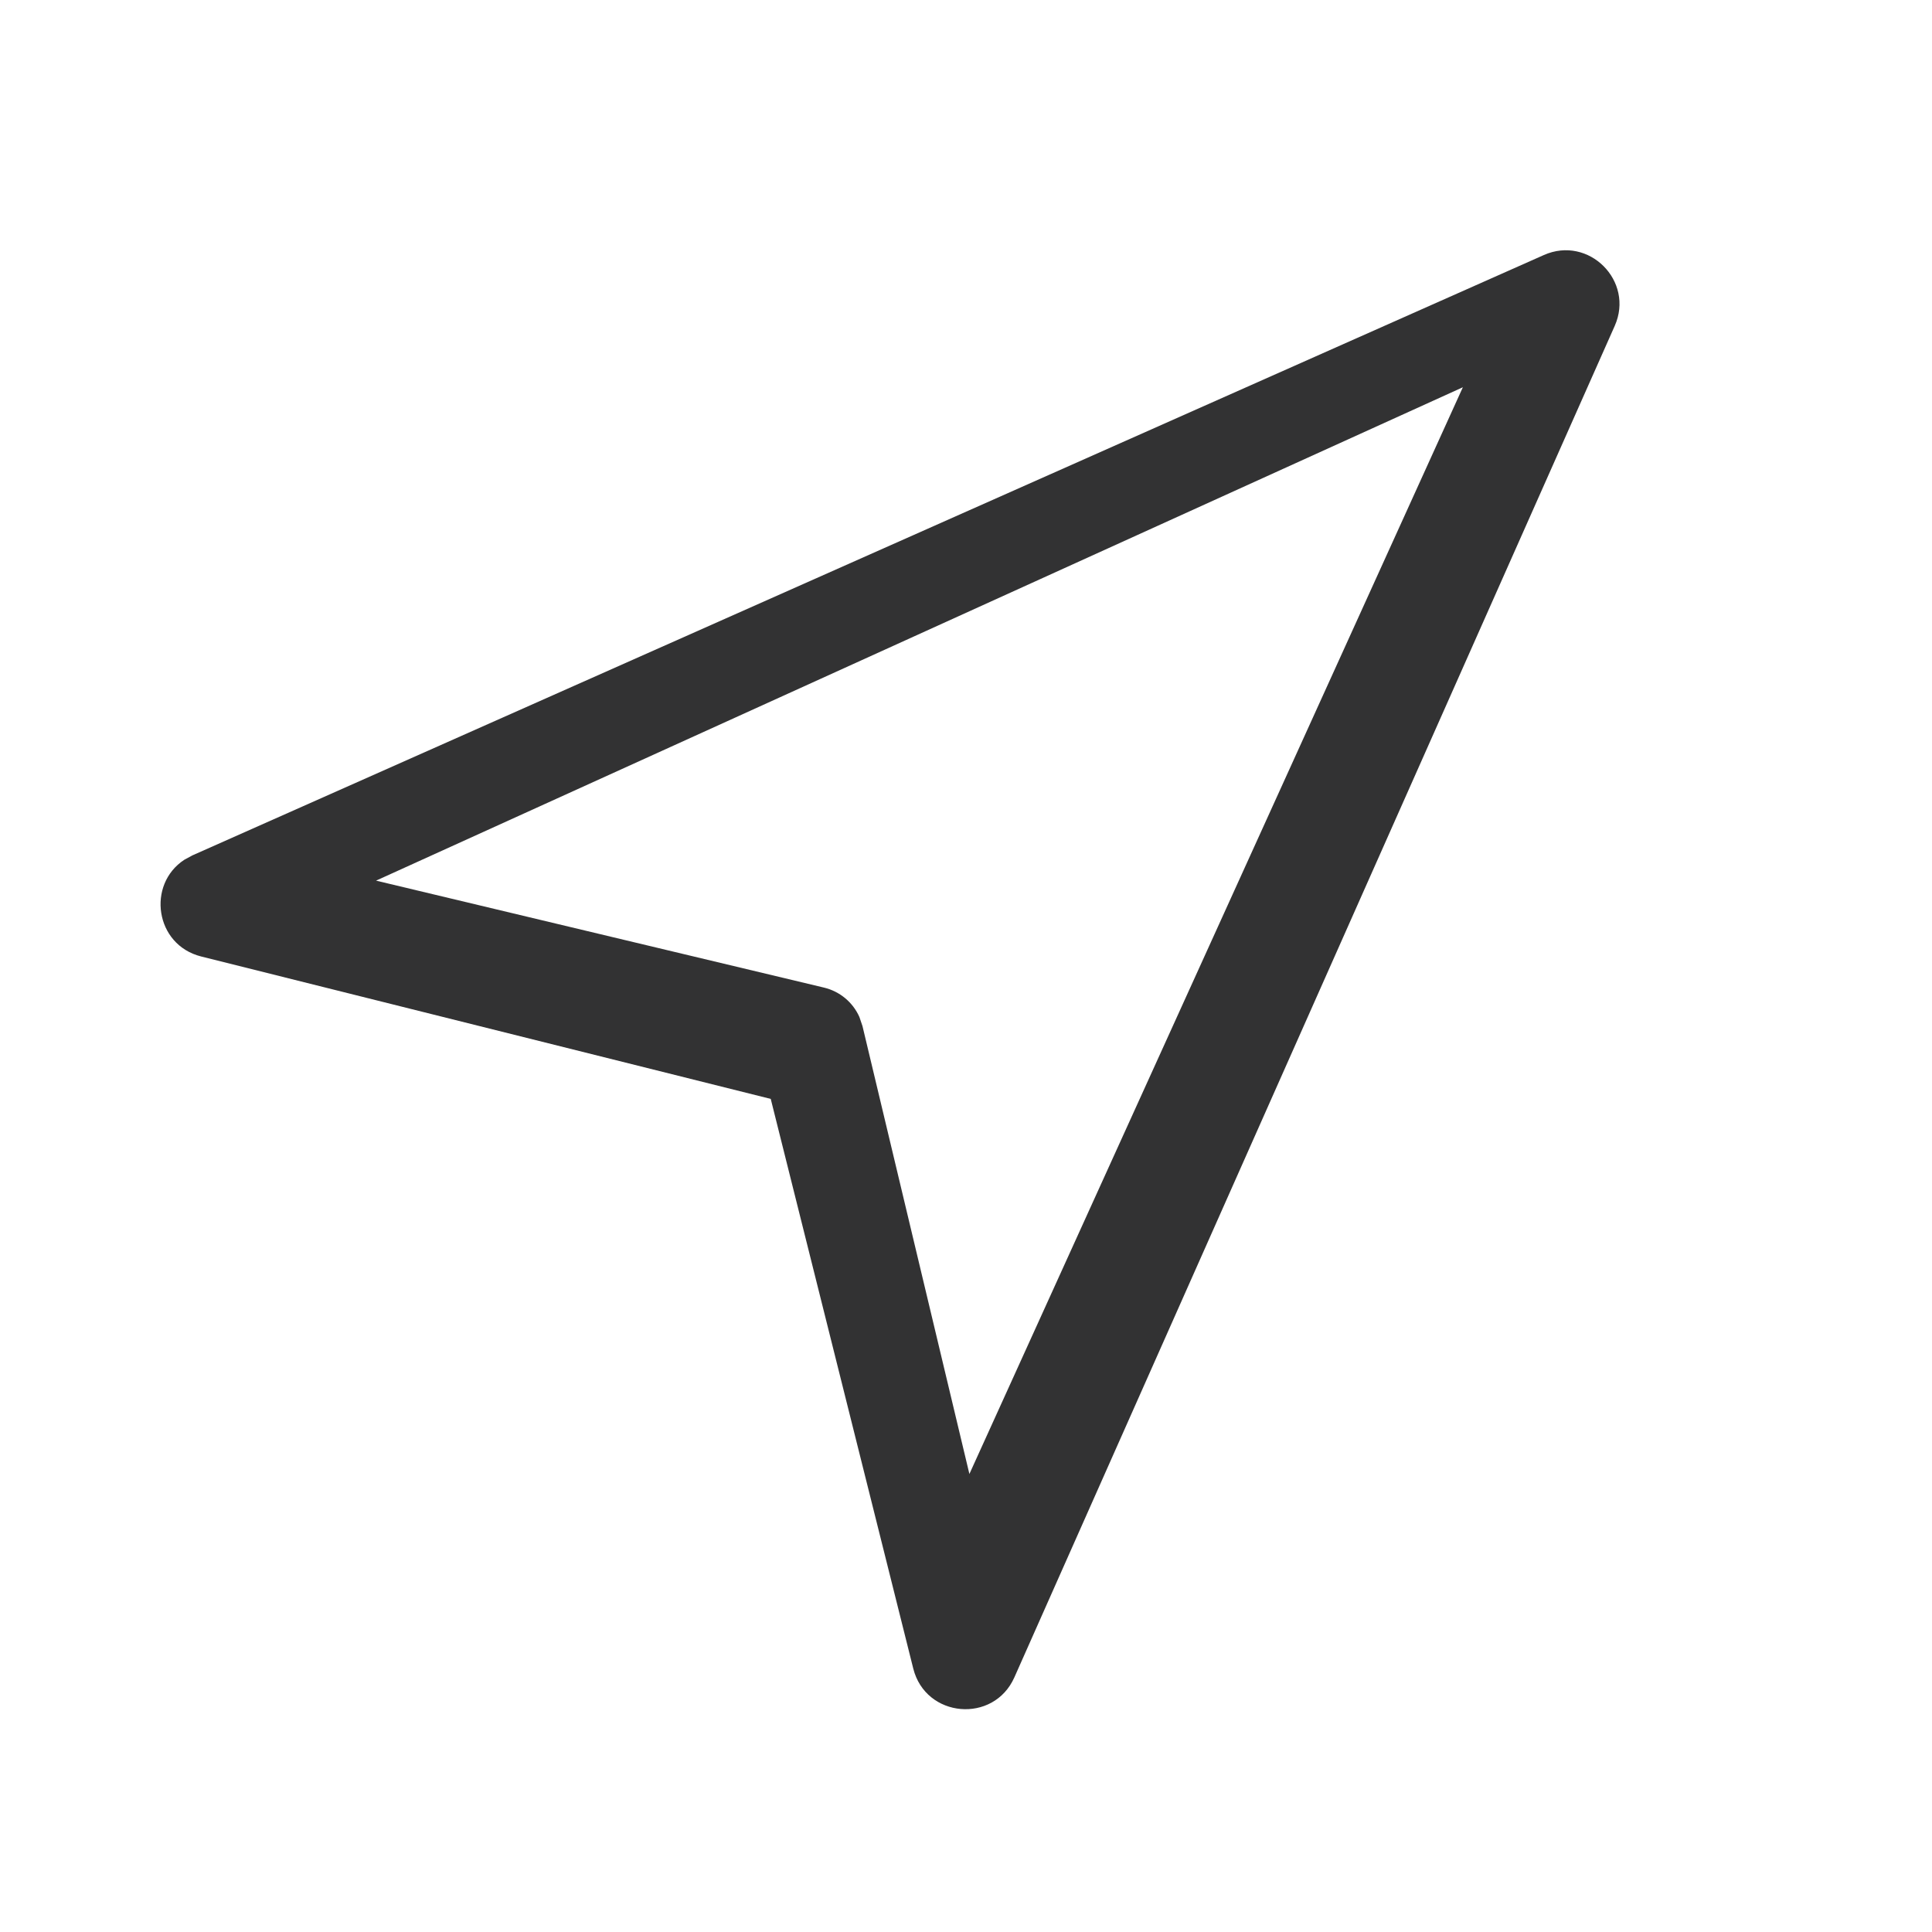 <?xml version="1.0" standalone="no"?><!DOCTYPE svg PUBLIC "-//W3C//DTD SVG 1.1//EN" "http://www.w3.org/Graphics/SVG/1.1/DTD/svg11.dtd"><svg class="icon" width="200px" height="200.00px" viewBox="0 0 1024 1024" version="1.1" xmlns="http://www.w3.org/2000/svg"><path d="M101.993 453.362l-4.311 2.34c-19.932 13.036-15.633 45.107 8.98 51.267l301.844 75.47 75.534 301.909c6.571 26.255 42.624 29.396 53.607 4.669L855.831 172.749c10.576-23.808-13.761-48.144-37.569-37.569L101.994 453.362z m673.357-248.112L513.802 781.244l-56.658-237.364-1.651-4.873c-3.458-7.754-10.327-13.549-18.792-15.569l-237.387-56.682 576.035-261.506z" fill="#323233" /></svg>